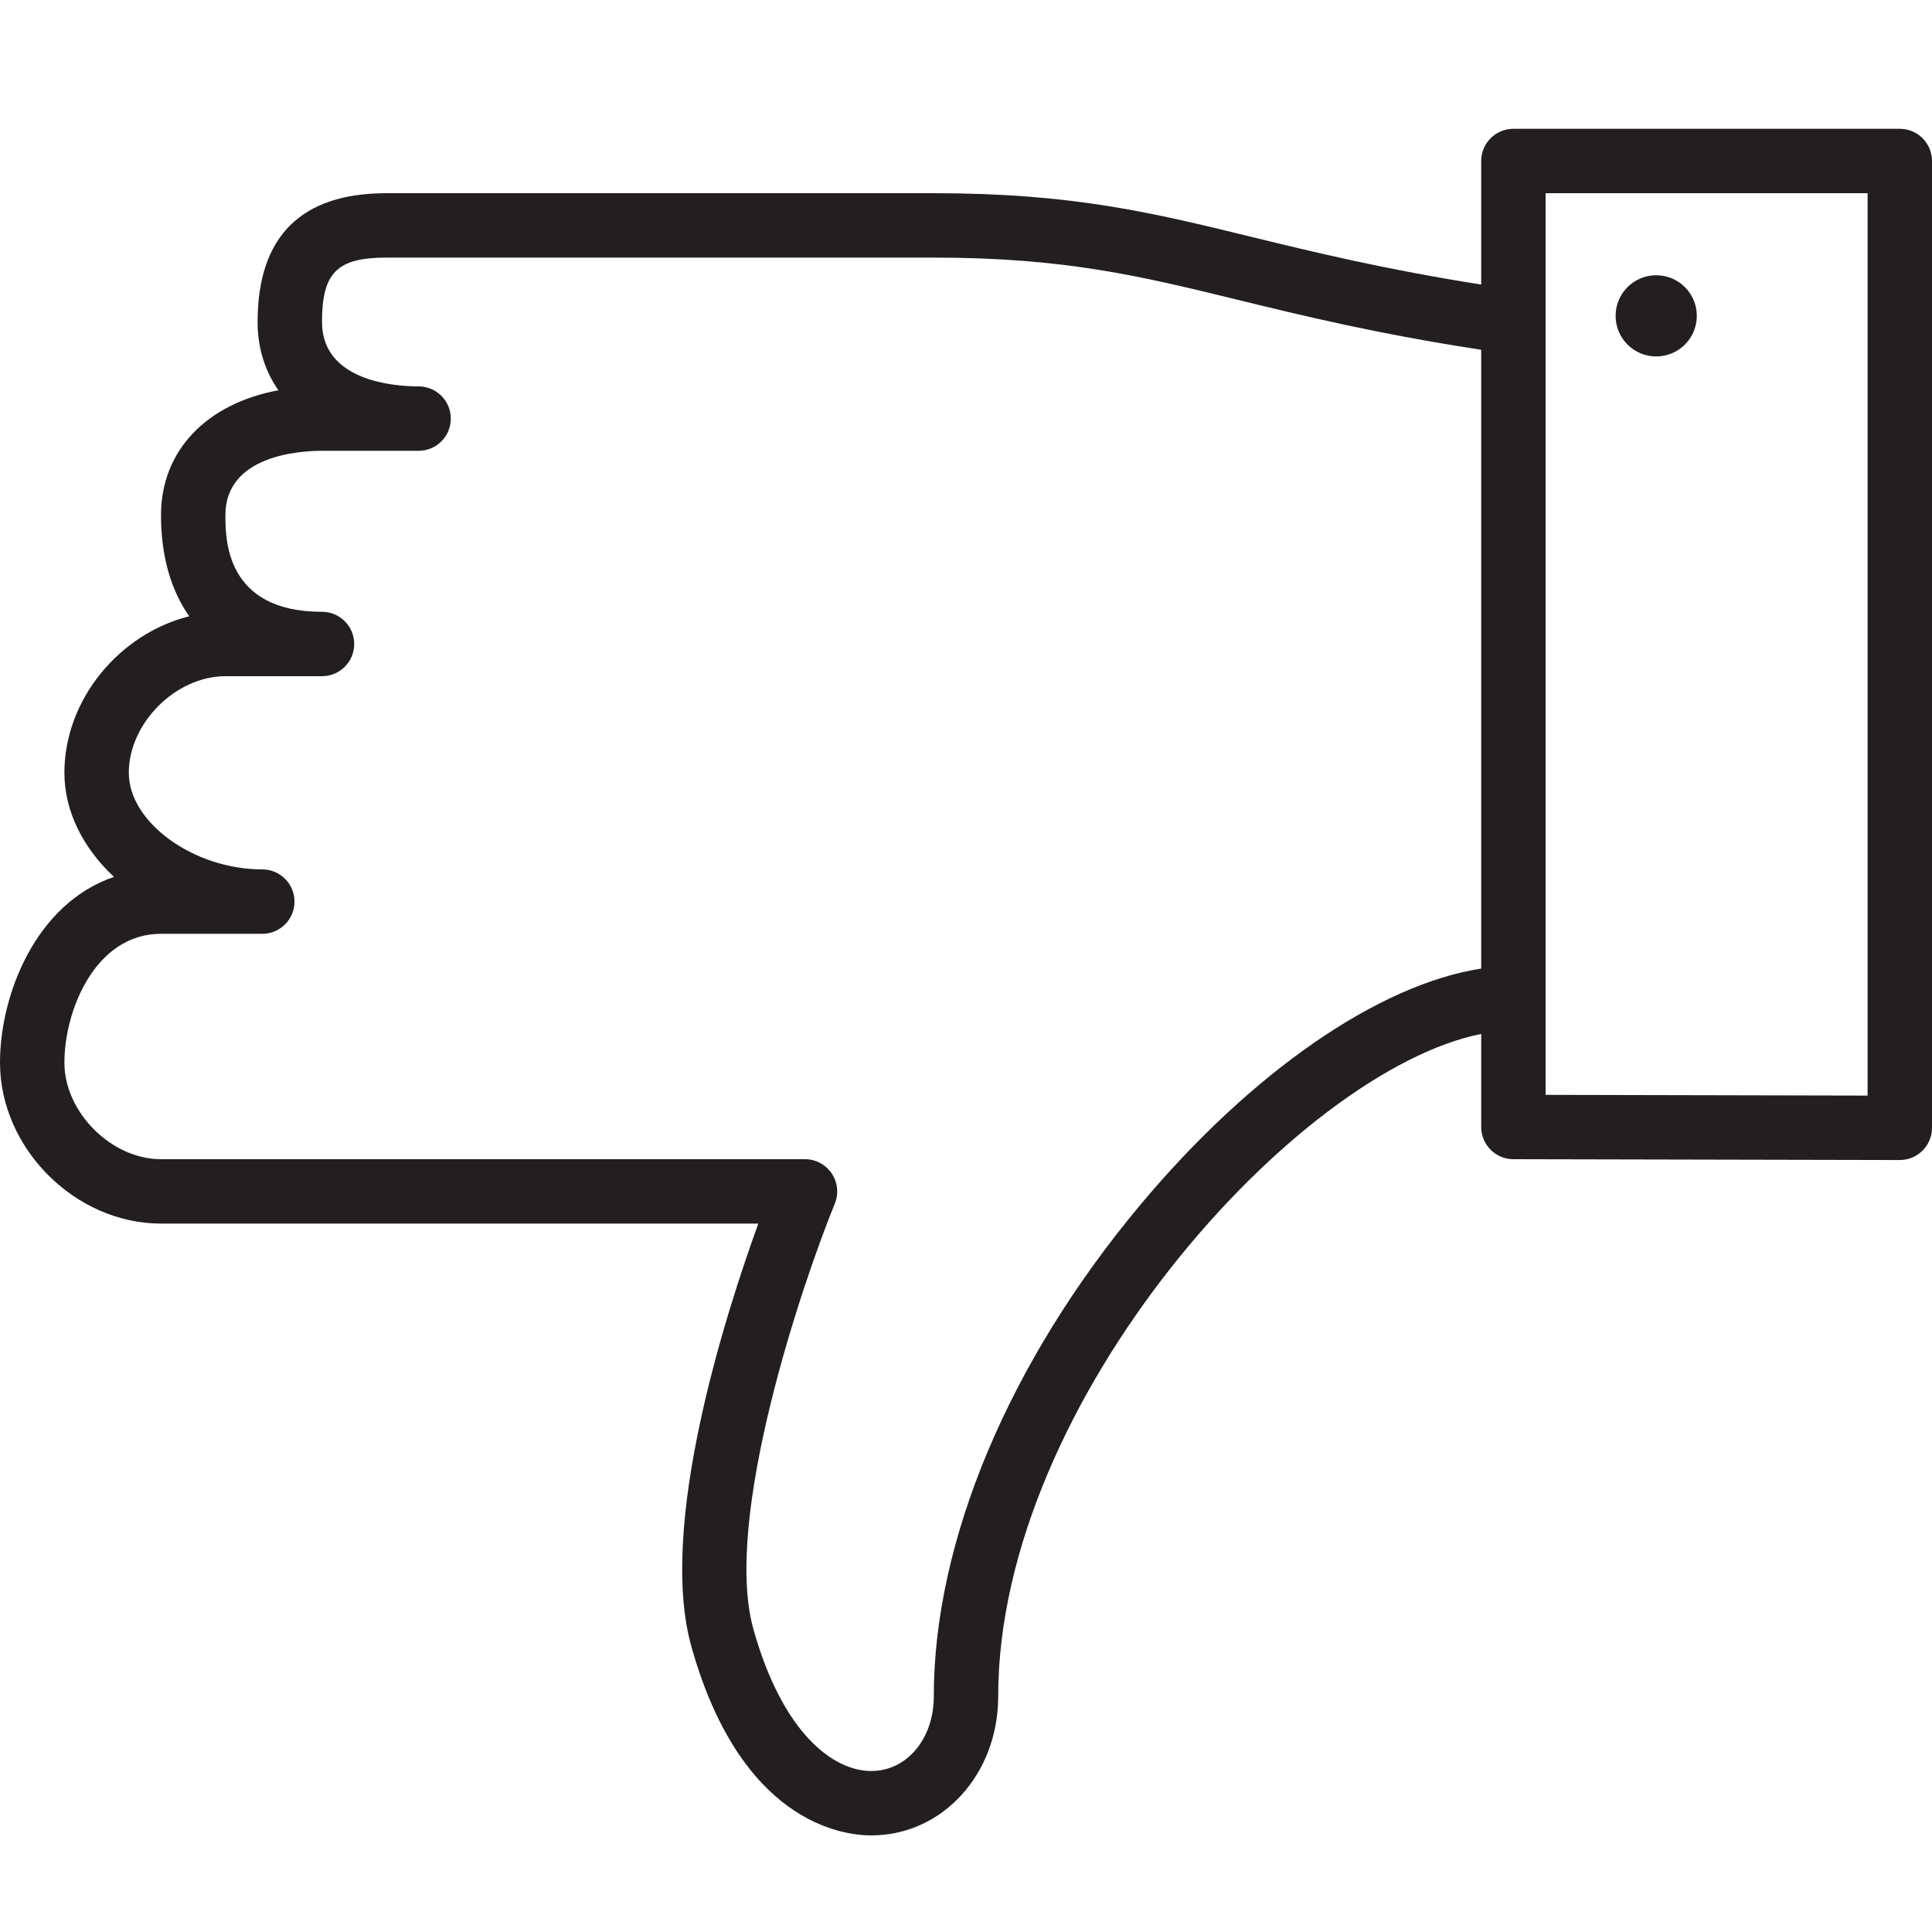 <?xml version="1.0" encoding="utf-8"?>
<!-- Generator: Adobe Illustrator 17.0.0, SVG Export Plug-In . SVG Version: 6.00 Build 0)  -->
<!DOCTYPE svg PUBLIC "-//W3C//DTD SVG 1.1//EN" "http://www.w3.org/Graphics/SVG/1.1/DTD/svg11.dtd">
<svg version="1.1" id="Layer_1" xmlns="http://www.w3.org/2000/svg" xmlns:xlink="http://www.w3.org/1999/xlink" x="0px" y="0px"
	 width="60px" height="60px" viewBox="0 0 60 60" enable-background="new 0 0 60 60" xml:space="preserve">
<g>
	<path fill="#231F20" d="M59,4H47c-0.553,0-1,0.448-1,1v3.837c-3.013-0.476-5.176-1.003-7.104-1.473C35.777,6.602,33.313,6,29,6H12
		c-2.654,0-4,1.346-4,4c0,0.806,0.229,1.523,0.646,2.12C6.418,12.534,5,13.99,5,16c0,1.266,0.306,2.326,0.877,3.139
		C3.713,19.679,2,21.72,2,24c0,1.207,0.59,2.347,1.54,3.233C1.11,28.057,0,30.892,0,33c0,2.664,2.337,5,5,5h18.55
		c-1.033,2.851-3.127,9.401-2.078,13.137c1.527,5.44,4.66,5.863,5.584,5.863C29.268,57,31,55.102,31,52.679
		c0-9.169,9.277-19.427,15-20.569V35c0,0.551,0.446,0.999,0.998,1l12,0.026c0,0,0.001,0,0.002,0c0.265,0,0.519-0.105,0.706-0.292
		C59.894,35.547,60,35.292,60,35.026V5C60,4.448,59.553,4,59,4z M35.416,37.415C31.339,42.291,29,47.854,29,52.679
		C29,54.002,28.164,55,27.056,55c-1.171,0-2.747-1.157-3.658-4.404c-0.957-3.41,1.501-10.698,2.528-13.218
		c0.126-0.309,0.09-0.659-0.096-0.935C25.644,36.166,25.333,36,25,36H5c-1.542,0-3-1.458-3-3c0-1.613,0.953-4,3-4h3.146
		c0.553,0,1-0.448,1-1c0-0.552-0.447-1-1-1C6.015,27,4,25.542,4,24s1.458-3,3-3h3c0.553,0,1-0.448,1-1c0-0.552-0.447-1-1-1
		c-3,0-3-2.258-3-3c0-1.856,2.296-2,3-2h3c0.553,0,1-0.448,1-1c0-0.552-0.447-1-1-1c-0.704,0-3-0.144-3-2c0-1.533,0.468-2,2-2h17
		c4.072,0,6.434,0.577,9.422,1.307c2.034,0.497,4.318,1.055,7.578,1.556V30.08C42.821,30.57,38.868,33.287,35.416,37.415z
		 M58,34.024l-10-0.022V31V10V6h10V34.024z"/>
	<circle fill="#231F20" cx="51.435" cy="9.809" r="1.261"/>
</g>
</svg>
